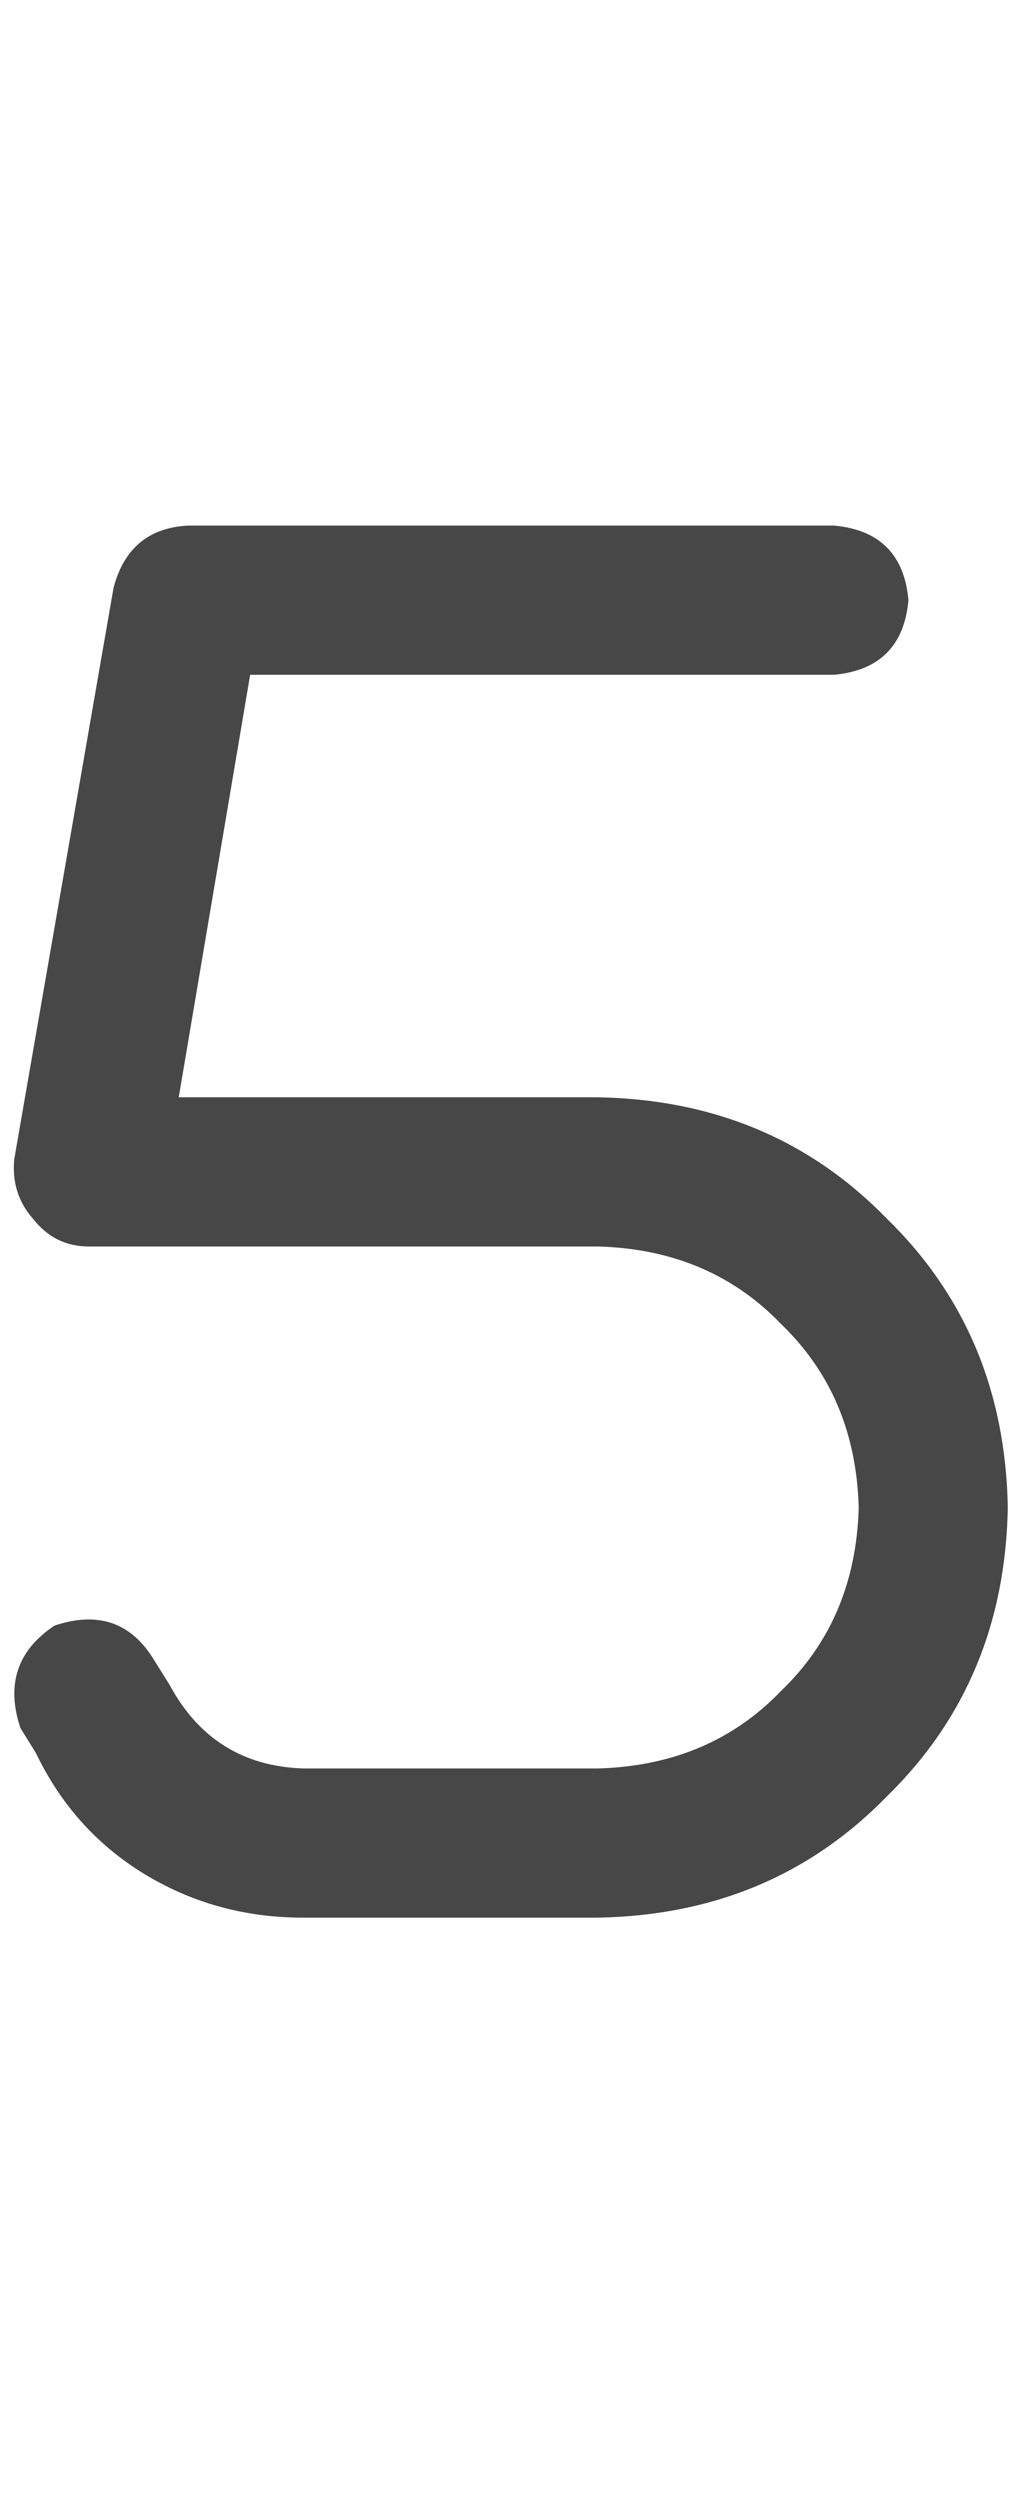 <svg width="9" height="22" viewBox="0 0 9 22" fill="none" xmlns="http://www.w3.org/2000/svg">
<g id="label-paired / sm / five-sm / bold" clip-path="url(#clip0_1731_2275)">
<path id="icon" d="M1 5.172C1.091 4.826 1.31 4.643 1.656 4.625H7.344C7.745 4.661 7.964 4.88 8 5.281C7.964 5.682 7.745 5.901 7.344 5.938H2.203L1.574 9.656H5.266C6.286 9.674 7.134 10.03 7.809 10.723C8.501 11.397 8.857 12.245 8.875 13.266C8.857 14.287 8.501 15.134 7.809 15.809C7.134 16.501 6.286 16.857 5.266 16.875H2.668C2.158 16.875 1.693 16.747 1.273 16.492C0.854 16.237 0.535 15.882 0.316 15.426L0.18 15.207C0.052 14.824 0.152 14.523 0.48 14.305C0.863 14.177 1.155 14.277 1.355 14.605L1.492 14.824C1.747 15.298 2.139 15.544 2.668 15.562H5.266C5.922 15.544 6.46 15.316 6.879 14.879C7.316 14.46 7.544 13.922 7.562 13.266C7.544 12.609 7.316 12.072 6.879 11.652C6.46 11.215 5.922 10.987 5.266 10.969H0.781C0.581 10.969 0.417 10.887 0.289 10.723C0.161 10.577 0.107 10.404 0.125 10.203L1 5.172Z" fill="black" fill-opacity="0.72"/>
</g>
<defs>
<clipPath id="clip0_1731_2275">
<rect width="9" height="22" fill="white"/>
</clipPath>
</defs>
</svg>
